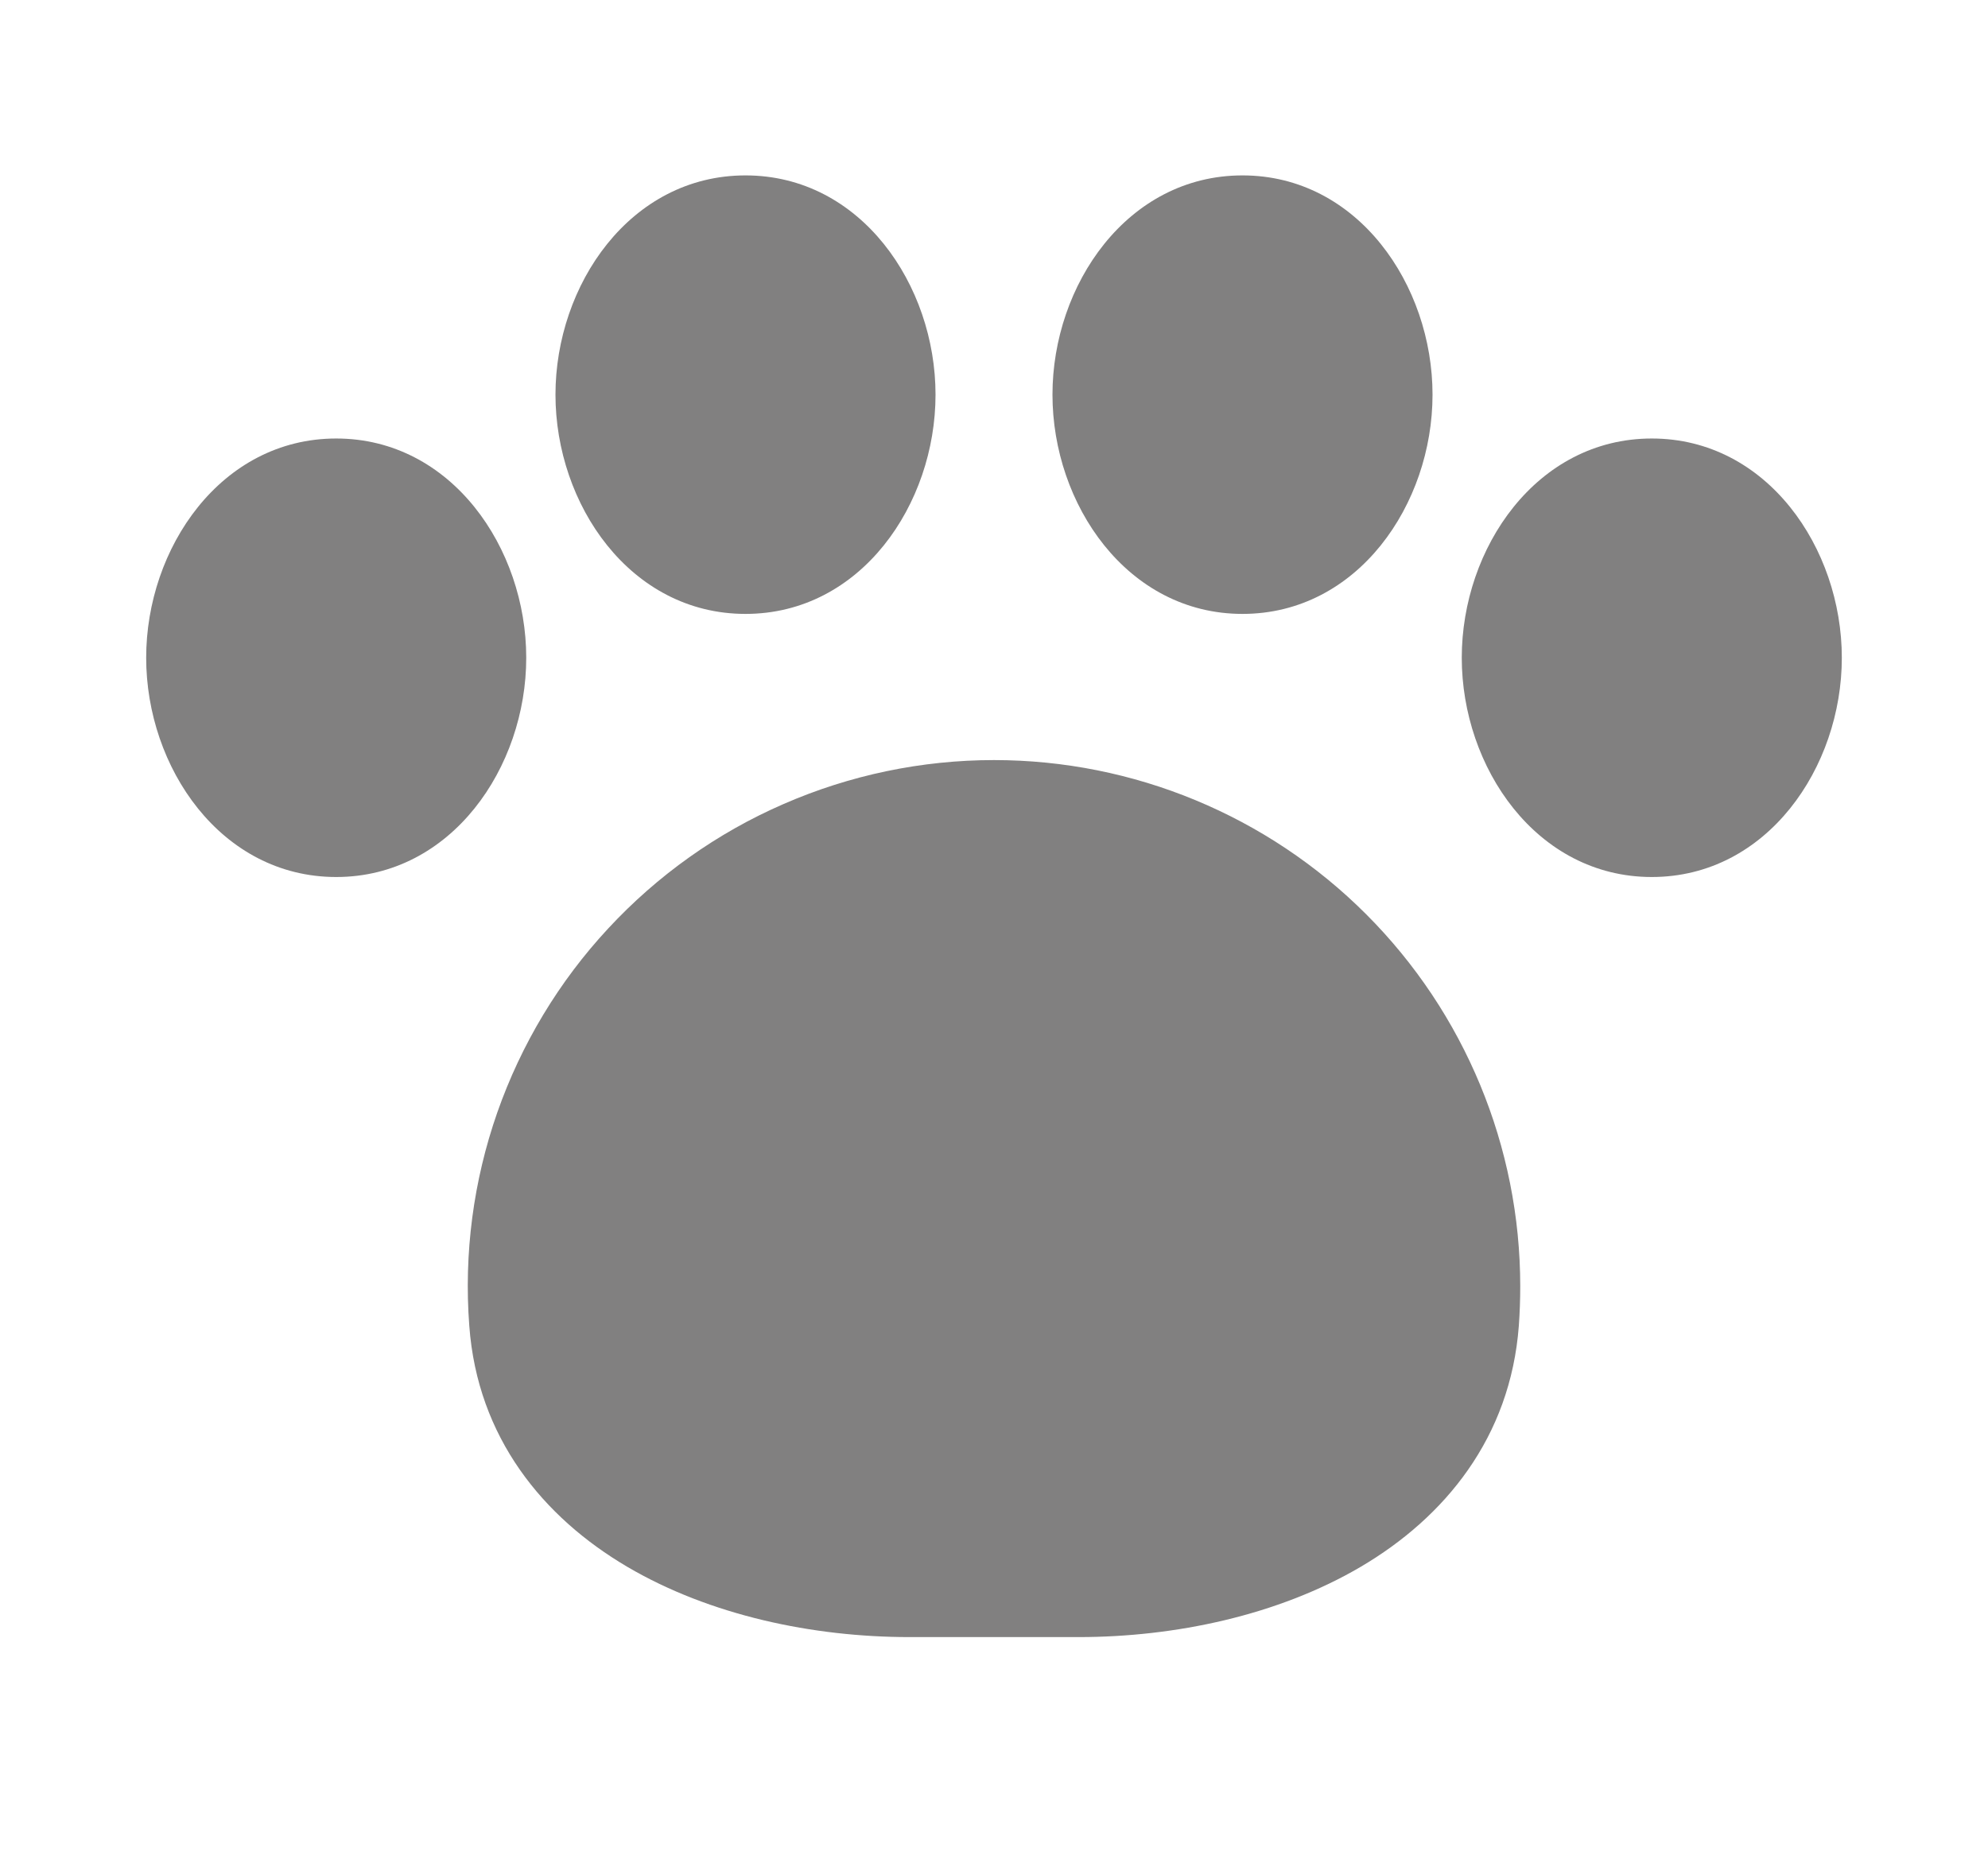 <svg width="17" height="16" viewBox="0 0 17 16" fill="none" xmlns="http://www.w3.org/2000/svg">
<path d="M4.75 3.375C4.75 2.438 5.388 1.5 6.375 1.5C7.362 1.5 8 2.438 8 3.375C8 4.312 7.362 5.25 6.375 5.25C5.388 5.25 4.75 4.312 4.75 3.375ZM8.5 6.5C7.881 6.5 7.268 6.628 6.7 6.876C6.132 7.123 5.622 7.486 5.201 7.94C4.779 8.394 4.457 8.93 4.252 9.515C4.048 10.099 3.966 10.72 4.013 11.338C4.083 12.294 4.645 12.976 5.364 13.399C6.072 13.815 6.952 14 7.777 14H9.223C10.047 14 10.928 13.815 11.636 13.399C12.355 12.976 12.916 12.294 12.988 11.338C12.996 11.226 13 11.113 13 11C13 9.807 12.526 8.662 11.682 7.818C10.838 6.974 9.693 6.5 8.5 6.5ZM9 3.375C9 2.438 9.639 1.5 10.625 1.5C11.611 1.5 12.25 2.438 12.25 3.375C12.25 4.312 11.611 5.25 10.625 5.25C9.639 5.25 9 4.312 9 3.375ZM12.5 5.625C12.5 4.688 13.139 3.75 14.125 3.75C15.111 3.75 15.75 4.688 15.75 5.625C15.75 6.562 15.111 7.5 14.125 7.5C13.139 7.5 12.5 6.562 12.5 5.625ZM1.25 5.625C1.25 4.688 1.889 3.75 2.875 3.75C3.861 3.75 4.5 4.688 4.5 5.625C4.5 6.562 3.861 7.5 2.875 7.5C1.889 7.5 1.25 6.562 1.25 5.625Z" fill="#818080"/>
</svg>
